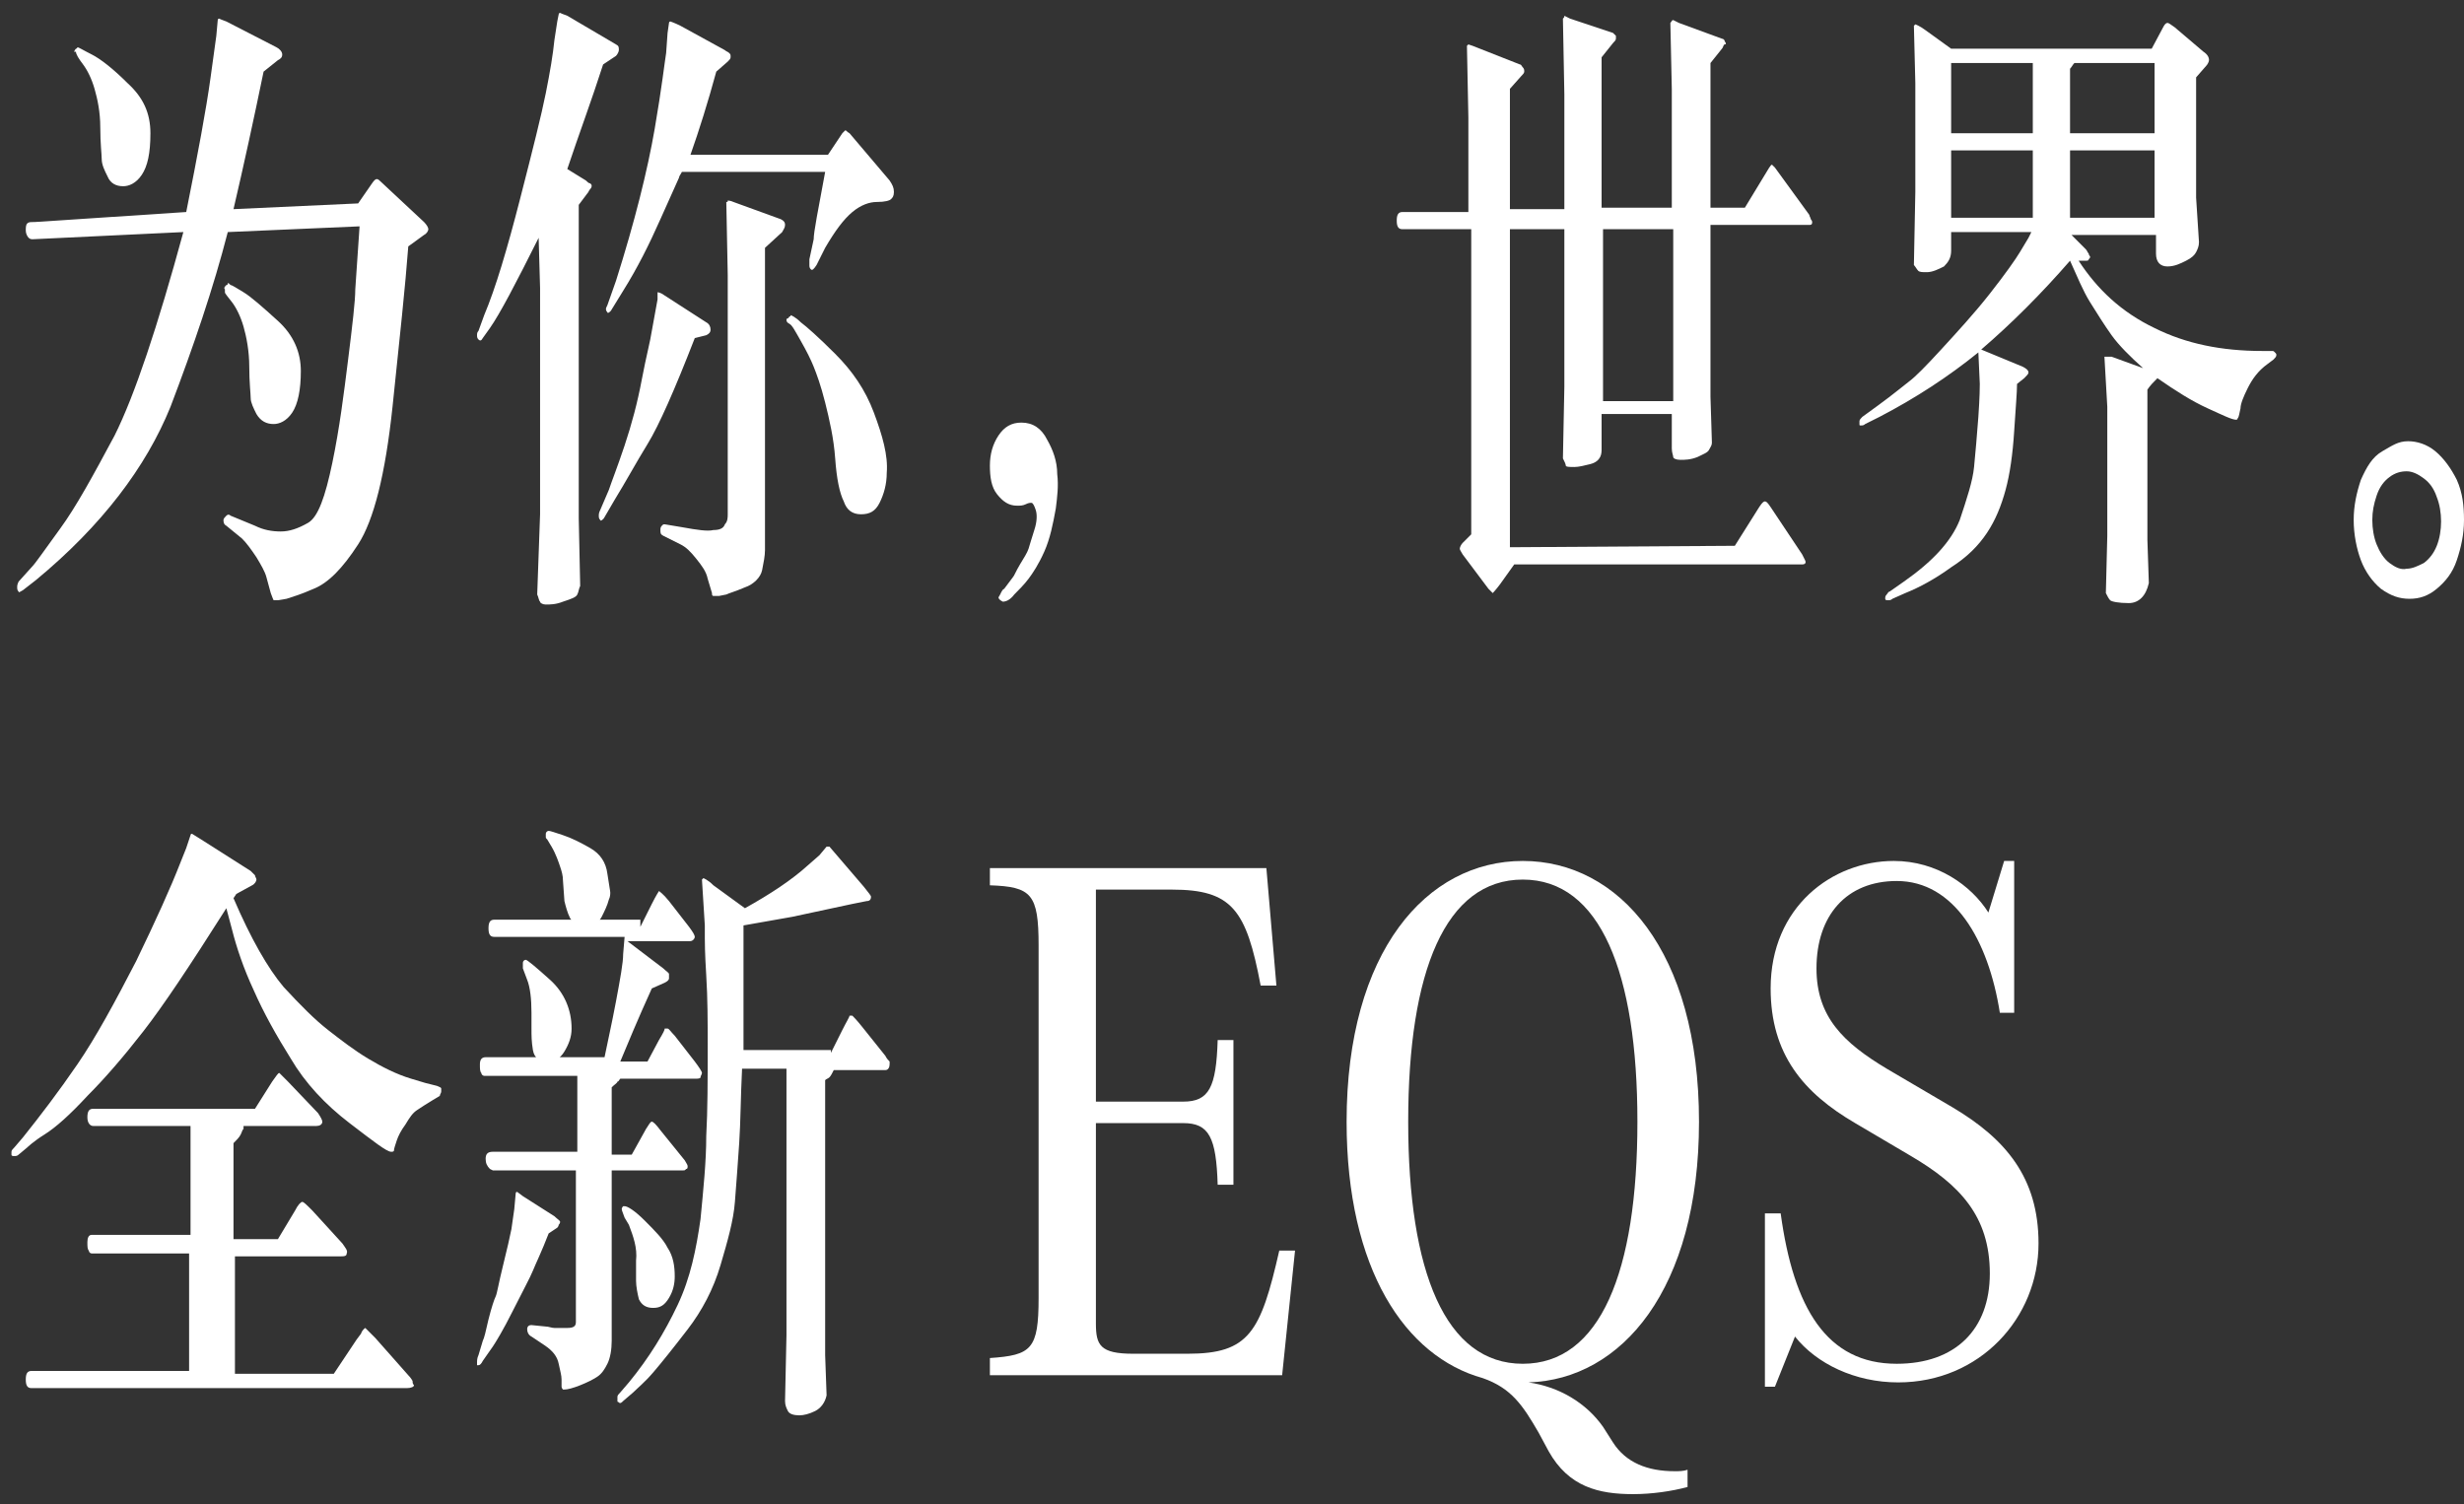 <?xml version="1.0" encoding="UTF-8"?>
<svg width="172px" height="105px" viewBox="0 0 172 105" version="1.1" xmlns="http://www.w3.org/2000/svg" xmlns:xlink="http://www.w3.org/1999/xlink">
    <rect x="0" y="0" width="172" height="105" fill="#333333" stroke="none"/>
    <title>mob-2</title>
    <g id="页面-1" stroke="none" stroke-width="1" fill="none" fill-rule="evenodd">
        <g id="mob-2" transform="translate(0.8, 0.9)" fill="#FFFFFF" fill-rule="nonzero">
            <g id="编组" transform="translate(0.4, 0)">
                <path d="M11.8,13.9 C12.6,9.9 13.2,6.7 13.5,4.5 L13.9,1.6 L14,0.5 C14,0.5 14,0.4 14.1,0.4 C14.1,0.4 14.3,0.5 14.6,0.6 L18.1,2.4 C18.3,2.5 18.5,2.7 18.5,2.9 C18.5,3.1 18.4,3.2 18.2,3.3 L17.2,4.1 C16.5,7.5 15.8,10.7 15.1,13.7 L23.8,13.3 L24.7,12 C24.9,11.7 25,11.6 25.1,11.6 C25.2,11.6 25.3,11.7 25.4,11.8 L28.4,14.6 C28.6,14.8 28.7,15 28.7,15.1 C28.7,15.2 28.6,15.4 28.4,15.5 L27.3,16.3 C27.1,19 26.7,22.7 26.2,27.5 C25.7,32.2 24.9,35.4 23.8,37.1 C22.7,38.8 21.7,39.8 20.7,40.2 C19.8,40.6 19.1,40.8 18.8,40.9 L18.2,41 C18,41 18,41 17.9,41 C17.9,41 17.8,40.8 17.7,40.5 L17.4,39.4 C17.3,39 17,38.5 16.7,38 C16.3,37.4 16,37 15.7,36.7 L14.6,35.8 C14.4,35.7 14.4,35.5 14.4,35.4 C14.4,35.3 14.5,35.2 14.6,35.1 C14.7,35 14.8,35 14.9,35.1 L16.6,35.8 C17.2,36.1 17.8,36.2 18.4,36.2 C19,36.2 19.6,36 20.3,35.6 C21,35.2 21.5,33.8 22,31.4 C22.5,29 22.8,26.6 23.1,24.2 C23.4,21.8 23.6,20.1 23.6,19.3 L23.9,14.9 L14.7,15.3 C13.7,19.2 12.3,23.3 10.7,27.5 C9,31.7 5.9,35.8 1.3,39.6 L0.4,40.3 C0.2,40.4 0.1,40.5 0.1,40.4 C-1.42108547e-14,40.3 -1.42108547e-14,40.2 -1.42108547e-14,40.1 C-1.42108547e-14,40 -1.42108547e-14,39.9 0.1,39.7 L1,38.7 C1.3,38.4 1.9,37.5 3,36 C4.1,34.5 5.3,32.3 6.8,29.5 C8.2,26.7 9.8,21.9 11.6,15.3 L1.1,15.8 C1,15.8 0.9,15.8 0.8,15.7 C0.7,15.6 0.6,15.4 0.6,15.2 C0.6,15 0.6,14.8 0.7,14.7 C0.8,14.6 0.9,14.6 1.2,14.6 L11.8,13.9 Z M4.1,2.5 C4.1,2.5 4.2,2.5 4.2,2.4 C4.3,2.4 4.6,2.6 5.2,2.9 C5.8,3.2 6.7,3.9 7.7,4.9 C8.8,5.9 9.3,7 9.3,8.4 C9.3,9.8 9.1,10.7 8.7,11.3 C8.3,11.9 7.8,12.1 7.4,12.1 C6.9,12.1 6.5,11.9 6.3,11.4 C6.1,11 5.9,10.6 5.9,10.2 C5.9,9.9 5.8,9.1 5.8,8 C5.8,6.9 5.6,6 5.4,5.3 C5.2,4.6 4.9,4 4.6,3.6 C4.3,3.2 4.1,2.9 4.1,2.7 C3.9,2.8 4,2.6 4.1,2.5 Z M14.6,19 C14.6,19 14.7,19 14.7,18.9 C14.7,18.8 14.8,18.9 14.9,19 C15,19 15.3,19.2 15.8,19.5 C16.3,19.8 17.1,20.5 18.2,21.5 C19.3,22.5 19.8,23.7 19.8,25 C19.8,26.3 19.6,27.3 19.2,27.9 C18.8,28.5 18.3,28.7 17.9,28.7 C17.4,28.7 17,28.5 16.7,28 C16.5,27.6 16.3,27.2 16.3,26.9 C16.3,26.6 16.2,25.8 16.2,24.7 C16.2,23.6 16,22.6 15.8,21.9 C15.6,21.2 15.3,20.6 15,20.2 C14.7,19.8 14.5,19.6 14.5,19.5 C14.5,19.4 14.5,19.3 14.5,19.3 C14.4,19.2 14.5,19.1 14.6,19 Z" id="形状"></path>
                <path d="M36.4,15.7 C34.8,18.9 33.7,21 33,22 L32.5,22.7 C32.4,22.9 32.3,22.9 32.2,22.8 C32.1,22.7 32.1,22.6 32.1,22.5 C32.1,22.4 32.1,22.3 32.2,22.2 L32.6,21.1 C33.4,19.2 34.2,16.5 35.1,13 C36,9.5 36.6,7.1 36.9,5.6 C37.2,4.1 37.4,2.9 37.5,1.9 L37.7,0.6 L37.8,0.1 C37.8,0.1 37.8,0 37.9,0 C37.9,0 38.1,0.1 38.4,0.2 L41.8,2.2 C42,2.3 42,2.4 42,2.6 C42,2.7 41.9,2.9 41.8,3 L40.9,3.6 C40.1,6.1 39.2,8.5 38.4,10.9 L39.7,11.7 C39.8,11.8 39.9,11.9 40,11.9 C40.1,12 40.1,12 40.1,12.1 C40.1,12.1 40.1,12.2 40,12.3 C39.9,12.4 39.9,12.5 39.8,12.6 L39.2,13.4 L39.2,35.3 L39.3,40 C39.2,40.2 39.2,40.4 39.1,40.6 C39,40.8 38.7,40.9 38.1,41.1 C37.6,41.3 37.2,41.3 36.9,41.3 C36.7,41.3 36.5,41.2 36.5,41.1 C36.4,41 36.4,40.8 36.3,40.6 L36.5,35 L36.5,19.2 L36.4,15.7 Z M47.3,22.7 C45.9,26.3 44.8,28.8 44,30.1 C43.2,31.4 42.5,32.7 41.7,34 L41,35.2 C40.9,35.4 40.7,35.5 40.7,35.4 C40.6,35.3 40.6,35.2 40.6,35.1 C40.6,35 40.6,34.9 40.7,34.7 L41.3,33.3 C41.5,32.7 41.9,31.7 42.4,30.2 C42.9,28.7 43.3,27.2 43.6,25.6 C43.9,24 44.2,22.9 44.3,22.2 L44.7,20 L44.7,19.5 C44.7,19.5 44.8,19.5 45,19.6 L48.1,21.6 C48.3,21.7 48.4,21.9 48.4,22.1 C48.4,22.3 48.3,22.4 48.1,22.5 L47.3,22.7 Z M56.4,11.1 L46.4,11.1 C46.3,11.3 46.2,11.4 46.2,11.5 L44.9,14.4 C44.1,16.2 43.3,17.8 42.3,19.4 L41.5,20.7 C41.4,20.9 41.2,21 41.2,20.9 C41.1,20.8 41.1,20.7 41.1,20.7 C41.1,20.6 41.1,20.6 41.2,20.4 L41.8,18.7 C43.1,14.6 44,11 44.5,8.1 C45,5.2 45.2,3.4 45.3,2.8 L45.4,1.4 L45.5,0.7 C45.5,0.7 45.5,0.6 45.6,0.6 C45.6,0.6 45.9,0.7 46.3,0.9 L49.4,2.6 C49.5,2.7 49.6,2.7 49.7,2.8 C49.8,2.9 49.8,2.9 49.8,3.1 C49.8,3.2 49.7,3.3 49.6,3.4 L48.8,4.1 C48.2,6.3 47.6,8.2 47,9.9 L56.6,9.9 L57.6,8.4 C57.7,8.3 57.8,8.2 57.8,8.2 C57.9,8.2 57.9,8.3 58.1,8.4 L60.9,11.7 C61.1,12 61.2,12.2 61.2,12.5 C61.2,12.8 61.1,12.9 61,13 C60.9,13.1 60.6,13.2 60,13.2 C59.5,13.2 58.9,13.4 58.3,13.9 C57.7,14.4 57.1,15.2 56.4,16.4 L55.8,17.6 C55.6,17.9 55.5,18 55.4,17.9 C55.3,17.8 55.3,17.7 55.3,17.6 C55.3,17.5 55.3,17.5 55.3,17.4 C55.3,17.3 55.3,17.3 55.3,17.2 L55.6,15.8 C55.6,15.3 55.9,13.8 56.4,11.1 Z M52.2,16.4 L52.2,37.5 C52.2,37.9 52.1,38.4 52,38.9 C51.9,39.4 51.4,39.9 50.8,40.1 C50.1,40.4 49.7,40.5 49.5,40.6 L49,40.7 C48.8,40.7 48.7,40.7 48.6,40.7 C48.5,40.7 48.5,40.6 48.5,40.5 L48.2,39.5 C48.1,39 47.8,38.6 47.4,38.1 C47,37.6 46.7,37.3 46.3,37.1 L45.1,36.5 C44.9,36.4 44.9,36.3 44.9,36.1 C44.9,36 44.9,35.9 45,35.8 C45.1,35.7 45.1,35.7 45.2,35.7 L46.4,35.9 C47.5,36.1 48.2,36.2 48.6,36.1 C49,36.1 49.3,36 49.4,35.7 C49.6,35.5 49.6,35.2 49.6,35 L49.6,18.3 L49.5,13.2 C49.6,13.2 49.6,13.2 49.6,13.1 C49.6,13.1 49.8,13.1 50,13.2 L53.3,14.4 C53.5,14.5 53.6,14.6 53.6,14.8 C53.6,15 53.5,15.1 53.4,15.3 L52.2,16.4 Z M53.9,21.2 C54,21.2 54,21.1 54,21.1 C54,21.1 54.3,21.2 54.7,21.6 C55.1,21.9 55.9,22.6 57.1,23.8 C58.3,25 59.2,26.3 59.8,27.9 C60.4,29.5 60.8,30.9 60.7,32.1 C60.7,32.9 60.5,33.6 60.2,34.2 C59.9,34.8 59.5,35 58.9,35 C58.3,35 57.9,34.7 57.7,34.1 C57.4,33.5 57.2,32.5 57.1,31.1 C57,29.7 56.7,28.4 56.4,27.2 C56.1,26 55.8,25.2 55.6,24.7 C55.4,24.2 55.1,23.6 54.7,22.9 C54.3,22.2 54.1,21.8 53.9,21.7 C53.7,21.6 53.7,21.5 53.7,21.4 C53.7,21.3 53.8,21.4 53.9,21.2 Z" id="形状"></path>
                <path d="M68.9,40.2 L69.5,39.4 C69.6,39.3 69.7,39 70,38.5 C70.3,38 70.5,37.7 70.6,37.4 C70.7,37.1 70.8,36.7 71,36.1 C71.2,35.5 71.2,35 71.1,34.7 C71,34.4 70.9,34.2 70.8,34.2 C70.7,34.2 70.6,34.2 70.4,34.3 C70.2,34.4 70,34.4 69.8,34.4 C69.2,34.4 68.8,34.1 68.4,33.6 C68,33.1 67.9,32.4 67.9,31.6 C67.9,30.8 68.1,30.1 68.5,29.5 C68.9,28.9 69.4,28.6 70.1,28.6 C70.9,28.6 71.5,29 71.9,29.8 C72.3,30.5 72.6,31.3 72.6,32.2 C72.7,33 72.6,33.8 72.5,34.6 C72.3,35.7 72.1,36.7 71.7,37.6 C71.3,38.5 70.9,39.1 70.6,39.5 C70.3,39.9 69.9,40.3 69.6,40.6 C69.3,41 69,41.1 68.8,41.1 C68.6,41 68.5,40.9 68.5,40.8 C68.7,40.5 68.7,40.3 68.9,40.2 Z" id="路径"></path>
                <path d="M101.3,13.9 L101.3,7.3 L101.2,2.3 C101.2,2.3 101.3,2.2 101.3,2.2 L101.6,2.3 L104.9,3.6 C105,3.6 105,3.7 105.1,3.8 C105.2,3.9 105.2,4 105.2,4.1 C105.2,4.2 105.1,4.3 105,4.4 L104.2,5.3 L104.2,13.7 L108,13.7 L108,5.7 L107.9,0.4 C108,0.3 108,0.3 108,0.2 L108.4,0.4 L111.4,1.4 C111.4,1.4 111.4,1.4 111.5,1.5 C111.6,1.6 111.6,1.6 111.6,1.6 C111.6,1.6 111.6,1.7 111.6,1.8 C111.6,1.9 111.5,2 111.4,2.1 L110.6,3.1 L110.6,13.6 L115.5,13.6 L115.5,5.3 L115.4,0.7 C115.5,0.6 115.5,0.5 115.6,0.5 L116,0.7 L119,1.8 C119.1,1.8 119.2,1.9 119.2,2 C119.3,2.1 119.3,2.2 119.2,2.2 C119.1,2.2 119.1,2.4 119,2.5 L118.2,3.5 L118.2,13.6 L120.6,13.6 L122.3,10.8 C122.4,10.7 122.4,10.6 122.5,10.6 C122.5,10.6 122.6,10.7 122.7,10.8 L125.1,14.1 C125.1,14.2 125.2,14.3 125.2,14.4 C125.3,14.5 125.3,14.6 125.3,14.6 C125.3,14.8 125.2,14.8 125.1,14.8 L121.5,14.8 L118.2,14.8 L118.2,26.8 L118.3,30 C118.3,30.2 118.2,30.3 118.1,30.5 C118,30.7 117.7,30.8 117.3,31 C116.8,31.2 116.4,31.2 116.1,31.2 C115.8,31.2 115.6,31.1 115.6,31 C115.6,30.9 115.5,30.7 115.5,30.4 L115.5,28 L110.6,28 L110.6,30.4 C110.6,30.6 110.6,30.8 110.5,31 C110.4,31.2 110.2,31.4 109.8,31.5 C109.4,31.6 109,31.7 108.7,31.7 C108.4,31.7 108.1,31.7 108.1,31.6 C108.1,31.5 108,31.3 107.9,31.1 L108,26.1 L108,15.1 L104.2,15.1 L104.2,37.3 L119.9,37.2 L121.6,34.5 C121.8,34.2 121.9,34.1 122,34.1 C122.1,34.1 122.2,34.2 122.4,34.5 L124.6,37.8 C124.6,37.8 124.7,38 124.8,38.2 C124.9,38.4 124.8,38.5 124.6,38.5 L104.5,38.5 L103.5,39.9 C103.2,40.3 103,40.5 103,40.5 C103,40.5 102.9,40.4 102.7,40.2 L100.9,37.8 C100.8,37.6 100.7,37.5 100.7,37.4 C100.7,37.3 100.8,37.1 100.9,37 L101.5,36.4 L101.5,15.1 L96.7,15.1 C96.4,15.1 96.3,14.9 96.3,14.5 C96.3,14.1 96.4,13.9 96.7,13.9 L101.3,13.9 L101.3,13.9 Z M115.6,27.1 L115.6,15.1 L110.7,15.1 L110.7,27.1 L115.6,27.1 Z" id="形状"></path>
                <path d="M135,15.4 L135,16.6 C135,17.1 134.8,17.4 134.5,17.7 C134.1,17.9 133.7,18.1 133.3,18.1 C133,18.1 132.8,18.1 132.7,18 C132.6,17.9 132.5,17.7 132.4,17.6 L132.5,12.5 L132.5,4.9 L132.4,0.9 C132.5,0.8 132.5,0.8 132.5,0.8 C132.5,0.8 132.8,0.9 133.2,1.2 L135,2.5 L149,2.5 L149.8,1 C149.9,0.8 150,0.7 150.1,0.7 C150.2,0.7 150.3,0.8 150.6,1 L152.6,2.7 C152.9,2.9 153,3.1 153,3.3 C153,3.4 152.9,3.6 152.8,3.7 L152.1,4.5 L152.1,12.9 L152.3,16 C152.3,16.3 152.2,16.5 152.1,16.7 C152,16.9 151.8,17.1 151.4,17.3 C151,17.5 150.6,17.7 150.1,17.7 C149.6,17.7 149.3,17.4 149.3,16.8 L149.3,15.5 L143.4,15.5 L144.4,16.5 C144.5,16.6 144.5,16.7 144.6,16.8 C144.6,16.9 144.7,17 144.7,17 C144.7,17.1 144.7,17.1 144.6,17.2 C144.6,17.3 144.5,17.3 144.4,17.3 L143.9,17.3 C145.2,19.3 146.9,20.9 149.2,22 C151.4,23.1 153.9,23.6 156.7,23.6 L157.4,23.6 C157.5,23.6 157.5,23.6 157.6,23.7 C157.7,23.8 157.7,23.8 157.7,23.9 C157.7,24 157.6,24.1 157.5,24.2 L157.1,24.5 C156.4,25 156,25.6 155.7,26.2 C155.4,26.8 155.2,27.3 155.2,27.6 C155.1,28 155.1,28.2 155,28.3 C155,28.4 154.9,28.4 154.9,28.4 C154.6,28.4 154,28.1 152.9,27.6 C151.8,27.1 150.7,26.4 149.4,25.5 C149.1,25.8 148.9,26 148.7,26.3 L148.7,36.8 L148.8,39.8 C148.6,40.7 148.1,41.2 147.4,41.2 C146.7,41.2 146.2,41.1 146.1,41 C146,40.9 145.9,40.7 145.8,40.5 L145.9,36.5 L145.9,27.5 L145.7,24 C145.8,24 146,24 146.2,24 L148.4,24.8 C147.5,24 146.7,23.2 146.2,22.5 C145.7,21.8 145.2,21 144.7,20.2 C144.2,19.4 143.8,18.4 143.3,17.3 C141.3,19.6 139.2,21.7 137.1,23.5 L140,24.7 C140.2,24.8 140.3,24.9 140.3,24.9 C140.4,25 140.4,25.1 140.4,25.1 C140.4,25.2 140.3,25.3 140.1,25.5 L139.6,25.9 C139.6,26.5 139.5,27.6 139.4,29.2 C139.3,30.8 139.1,32.2 138.8,33.3 C138.5,34.4 138.1,35.4 137.5,36.3 C136.9,37.2 136.1,38 135,38.7 C133.9,39.5 132.8,40.1 131.8,40.5 L130.9,40.9 C130.8,41 130.7,41 130.6,41 C130.5,41 130.4,41 130.4,40.9 C130.4,40.8 130.4,40.8 130.4,40.8 C130.4,40.8 130.4,40.7 130.5,40.6 C130.6,40.5 130.6,40.4 130.7,40.4 L131.7,39.7 C133.7,38.3 135,36.9 135.6,35.4 C136.1,33.9 136.5,32.7 136.6,31.7 C136.7,30.7 136.8,29.5 136.9,28.2 C137,26.8 137,26 137,25.9 L136.9,23.7 C134.8,25.4 132.5,26.9 130,28.2 L129,28.7 C128.9,28.8 128.8,28.8 128.7,28.8 C128.6,28.8 128.6,28.8 128.6,28.7 C128.6,28.6 128.6,28.6 128.6,28.6 L128.6,28.5 C128.6,28.4 128.7,28.3 128.8,28.2 L129.9,27.4 C131,26.6 131.7,26 132.1,25.7 C132.5,25.4 133.2,24.7 134.3,23.5 C135.4,22.3 136.6,21 137.7,19.6 C138.8,18.2 139.5,17.2 139.8,16.7 L140.4,15.7 L140.6,15.3 L135,15.3 L135,15.4 Z M140.7,8.4 L140.7,3.5 L135,3.5 L135,8.4 L140.7,8.4 Z M140.7,14.3 L140.7,9.6 L135,9.6 L135,14.3 L140.7,14.3 Z M149.2,8.4 L149.2,3.5 L143.6,3.5 C143.5,3.6 143.4,3.8 143.3,3.9 L143.3,8.4 L149.2,8.4 Z M149.2,14.3 L149.2,9.6 L143.3,9.6 L143.3,14.3 L149.2,14.3 Z" id="形状"></path>
                <path d="M166.9,29.9 C167.5,29.9 168.2,30.1 168.8,30.6 C169.4,31.1 169.9,31.8 170.3,32.6 C170.7,33.5 170.8,34.4 170.8,35.4 C170.8,36.4 170.6,37.3 170.3,38.2 C170,39.1 169.5,39.7 168.9,40.2 C168.3,40.7 167.7,40.9 167,40.9 C166.3,40.9 165.7,40.7 165,40.2 C164.4,39.7 163.9,39 163.6,38.2 C163.3,37.4 163.1,36.4 163.1,35.4 C163.1,34.4 163.3,33.5 163.6,32.6 C164,31.7 164.4,31 165.1,30.6 C165.8,30.2 166.2,29.9 166.9,29.9 Z M166.8,32 C166.4,32 166,32.1 165.6,32.4 C165.2,32.7 164.9,33.1 164.7,33.7 C164.5,34.3 164.4,34.8 164.4,35.4 C164.4,36 164.5,36.6 164.7,37.1 C164.9,37.6 165.2,38.1 165.6,38.4 C166,38.7 166.4,38.9 166.8,38.8 C167.2,38.8 167.6,38.6 168,38.4 C168.4,38.1 168.7,37.7 168.9,37.2 C169.1,36.7 169.2,36.1 169.2,35.5 C169.2,34.9 169.1,34.3 168.9,33.8 C168.7,33.2 168.4,32.8 168,32.5 C167.6,32.2 167.2,32 166.8,32 Z" id="形状"></path>
            </g>
            <g id="编组" transform="translate(68.3, 59.2)">
                <path d="M21.3,27.2 L20.4,35.9 L0,35.9 L0,34.7 C2.9,34.5 3.4,34.1 3.4,30.5 L3.4,5.9 C3.4,2.3 2.9,1.8 0,1.7 L0,0.5 L19.3,0.5 L20,8.7 L18.9,8.7 C17.9,3.4 16.9,2 12.7,2 L7.4,2 L7.4,16.8 L13.5,16.8 C15.3,16.8 15.8,15.8 15.9,12.5 L17,12.5 L17,22.6 L15.9,22.6 C15.8,19.3 15.3,18.3 13.5,18.3 L7.4,18.3 L7.4,32.3 C7.4,33.8 7.7,34.4 10,34.4 L13.8,34.4 C18.1,34.4 18.9,32.9 20.2,27.2 L21.3,27.2 Z" id="路径"></path>
                <path d="M47.8,42.6 C48.1,42.6 48.4,42.6 48.7,42.5 L48.7,43.7 C47.6,44 46.2,44.2 44.9,44.2 C42.5,44.2 40.4,43.7 39,41.2 L38.3,39.9 C37.2,38 36.4,36.8 34.4,36.1 C29,34.6 24.9,28.5 24.9,18.2 C24.9,6.3 30.5,0 37.2,0 C43.9,0 49.5,6.3 49.5,18.2 C49.5,29.9 44.1,36.2 37.6,36.4 C39.7,36.7 41.6,37.8 42.8,39.5 L43.5,40.6 C44.4,42 45.9,42.6 47.8,42.6 Z M37.2,35.1 C42.6,35.1 45.2,28.7 45.2,18.2 C45.2,7.8 42.6,1.3 37.2,1.3 C31.8,1.3 29.2,7.7 29.2,18.2 C29.2,28.7 31.8,35.1 37.2,35.1 Z" id="形状"></path>
                <path d="M73.2,26.7 C73.2,31.9 69.1,36.4 63.4,36.4 C60.4,36.4 57.7,35.1 56.2,33.2 L54.8,36.7 L54.1,36.7 L54.1,24.6 L55.2,24.6 C56.1,31.2 58.4,35.1 63.3,35.1 C67.4,35.1 69.8,32.7 69.8,28.8 C69.8,24.8 67.7,22.6 64.3,20.6 L60.4,18.3 C56.8,16.2 54.5,13.5 54.5,8.9 C54.5,3.2 58.8,2.84217094e-14 63.1,2.84217094e-14 C66.1,2.84217094e-14 68.5,1.7 69.7,3.6 L70.8,2.84217094e-14 L71.5,2.84217094e-14 L71.5,10.6 L70.5,10.6 C69.7,5.5 67.3,1.4 63.3,1.4 C59.8,1.4 57.7,3.8 57.7,7.5 C57.7,10.9 59.6,12.7 62.6,14.5 L67.2,17.2 C70.9,19.4 73.2,22.1 73.2,26.7 Z" id="路径"></path>
            </g>
            <g id="编组" transform="translate(0, 57.1)">
                <path d="M9.2,14 C7.8,15.8 6.5,17.3 5.3,18.5 C4.1,19.8 3.1,20.7 2.3,21.2 C1.5,21.7 1.1,22.1 1.1,22.1 L0.5,22.6 C0.4,22.7 0.3,22.7 0.2,22.7 C0.1,22.7 0,22.7 0,22.6 C0,22.6 0,22.5 0,22.4 C0,22.3 0.1,22.2 0.2,22.1 L0.8,21.4 C2,19.9 3.3,18.2 4.6,16.3 C5.9,14.4 7.2,12 8.7,9.1 C10.1,6.2 11.1,4 11.8,2.2 L12.2,1.2 L12.5,0.3 C12.5,0.3 12.5,0.2 12.6,0.2 L13.4,0.7 L16.7,2.8 C16.8,2.9 16.9,3 17,3.1 C17,3.2 17.1,3.3 17.1,3.4 C17.1,3.5 17,3.7 16.8,3.8 L15.7,4.4 L15.5,4.7 C16.7,7.5 17.9,9.6 19,10.9 C20.2,12.2 21.2,13.2 22.1,13.9 C23,14.6 23.9,15.3 24.9,15.9 C25.9,16.5 26.9,17 27.9,17.3 L28.9,17.6 L29.7,17.8 C29.9,17.9 30,17.9 30,18 C30,18.1 30,18.1 30,18.2 C30,18.3 29.9,18.4 29.9,18.5 L29.4,18.8 C28.9,19.1 28.6,19.3 28.3,19.5 C28,19.7 27.8,20 27.5,20.5 C27.2,20.9 27,21.3 26.9,21.6 C26.8,21.9 26.7,22.2 26.7,22.3 C26.7,22.4 26.6,22.4 26.5,22.4 C26.2,22.4 25.3,21.7 23.6,20.4 C21.9,19.1 20.5,17.6 19.5,15.9 C18.5,14.3 17.6,12.7 16.9,11.1 C16.2,9.6 15.7,8.1 15.4,6.9 L15,5.4 C12.4,9.5 10.6,12.2 9.2,14 Z M16.2,20.8 C16.1,20.9 16.1,21 16,21.2 C15.9,21.4 15.7,21.6 15.5,21.8 L15.5,28.5 L18.6,28.5 L19.8,26.5 C20,26.1 20.2,25.9 20.3,25.9 C20.4,25.9 20.6,26.1 21,26.5 L23.1,28.8 C23.3,29.1 23.5,29.3 23.4,29.5 C23.4,29.7 23.2,29.7 23,29.7 L15.6,29.7 L15.6,37.9 L22.5,37.9 L24.1,35.5 L24.4,35.1 C24.5,34.8 24.7,34.7 24.7,34.7 C24.7,34.7 25,35 25.4,35.4 L27.7,38 C27.9,38.2 28,38.4 28,38.4 C28,38.5 28,38.6 28.1,38.7 C28.1,38.8 27.9,38.9 27.6,38.9 L25.9,38.9 L1.4,38.9 C1.1,38.9 1,38.7 1,38.3 C1,37.9 1.1,37.7 1.4,37.7 L12.4,37.7 L12.4,29.5 L5.7,29.5 L5.6,29.5 C5.5,29.5 5.4,29.4 5.4,29.3 C5.3,29.2 5.3,29 5.3,28.7 C5.3,28.4 5.4,28.2 5.6,28.2 L12.5,28.2 L12.5,20.6 L5.7,20.6 C5.5,20.6 5.3,20.4 5.3,20 C5.3,19.6 5.4,19.4 5.7,19.4 L17,19.4 L18.2,17.5 C18.5,17.1 18.6,16.9 18.7,16.9 C18.7,16.9 18.9,17.1 19.3,17.5 L21.4,19.7 C21.6,20 21.7,20.2 21.7,20.3 C21.7,20.5 21.5,20.6 21.3,20.6 L19.3,20.6 L16.2,20.6 L16.2,20.8 Z" id="形状"></path>
                <path d="M43.9,6.7 L44.7,5.1 C45,4.5 45.2,4.2 45.2,4.2 C45.2,4.2 45.5,4.4 45.9,4.9 L47.3,6.7 C47.6,7.1 47.7,7.3 47.7,7.4 C47.7,7.5 47.6,7.6 47.6,7.6 C47.5,7.7 47.4,7.7 47.3,7.7 L44.5,7.7 L44.5,7.7 L43,7.7 L45.5,9.6 C45.7,9.8 45.9,9.9 45.9,10 C45.9,10.1 45.9,10.2 45.9,10.3 C45.9,10.4 45.8,10.5 45.6,10.6 L44.7,11 C43.7,13.2 43,14.9 42.5,16.1 L44.4,16.1 L45.2,14.6 C45.5,14.1 45.6,13.9 45.6,13.8 C45.6,13.8 45.7,13.8 45.8,13.8 C45.9,13.8 46,14 46.3,14.3 L47.7,16.1 C48,16.5 48.2,16.8 48.2,16.9 C48.2,17 48.1,17.1 48.1,17.2 C48.1,17.3 47.9,17.3 47.7,17.3 L42.5,17.3 C42.4,17.4 42.4,17.5 42.3,17.5 C42.3,17.6 42.1,17.7 41.9,17.9 L41.9,22.6 L43.3,22.6 L44.3,20.8 C44.5,20.5 44.6,20.3 44.7,20.3 C44.8,20.3 45,20.5 45.3,20.9 L47,23 C47.1,23.2 47.2,23.3 47.2,23.4 C47.2,23.5 47.2,23.6 47.1,23.6 C47,23.7 47,23.7 46.9,23.7 L41.9,23.7 L41.9,35.6 C41.9,36.2 41.8,36.8 41.6,37.2 C41.4,37.6 41.2,37.9 40.9,38.1 C40.6,38.3 40.2,38.5 39.7,38.7 C39.2,38.9 38.8,39 38.6,39 C38.5,39 38.5,39 38.5,39 C38.5,39 38.4,38.9 38.4,38.8 C38.4,38.7 38.4,38.5 38.4,38.3 C38.4,38 38.3,37.7 38.2,37.2 C38.1,36.7 37.8,36.3 37.2,35.9 L36.3,35.3 C36.1,35.2 36,35 36,34.8 C36,34.6 36.1,34.5 36.3,34.5 L37.3,34.6 C37.5,34.6 37.7,34.7 37.9,34.7 C38.1,34.7 38.2,34.7 38.3,34.7 L38.8,34.7 C39.2,34.7 39.4,34.6 39.4,34.3 L39.4,23.7 L33.6,23.7 L33.4,23.6 C33.2,23.4 33.1,23.2 33.1,22.9 C33.1,22.6 33.2,22.4 33.6,22.4 L39.5,22.4 L39.5,17.1 L33.2,17.1 L33,17.1 C32.9,17.1 32.8,17 32.8,16.9 C32.7,16.8 32.7,16.6 32.7,16.3 C32.7,16 32.8,15.8 33.1,15.8 L41.4,15.8 C41.6,14.8 41.9,13.5 42.2,11.9 C42.5,10.3 42.7,9.2 42.7,8.6 L42.8,7.4 L33.7,7.4 C33.4,7.4 33.3,7.2 33.3,6.8 C33.3,6.4 33.4,6.2 33.7,6.2 L43.9,6.2 L43.9,6.7 Z M37.5,28.1 C37,29.4 36.6,30.2 36.4,30.7 C36.2,31.2 35.7,32.1 35,33.5 C34.3,34.9 33.8,35.7 33.6,36 L32.9,37 C32.8,37.2 32.7,37.3 32.6,37.3 C32.6,37.3 32.5,37.3 32.5,37.3 C32.5,37.3 32.5,37.2 32.5,37.1 C32.5,37 32.5,36.8 32.6,36.6 L32.9,35.6 C33,35.4 33.1,35 33.3,34.1 C33.5,33.3 33.7,32.7 33.8,32.5 C33.9,32.3 34,31.6 34.3,30.4 C34.6,29.2 34.8,28.3 34.9,27.8 L35.1,26.4 L35.2,25.3 C35.2,25.2 35.3,25.2 35.3,25.2 L35.7,25.5 L37.9,26.9 C38.1,27.1 38.3,27.2 38.3,27.3 C38.3,27.3 38.3,27.4 38.2,27.5 C38.2,27.6 38.1,27.7 38.1,27.7 L37.5,28.1 Z M36,10.4 L35.7,9.6 C35.7,9.6 35.7,9.5 35.7,9.4 C35.7,9.3 35.7,9.2 35.7,9.2 C35.7,9.1 35.8,9 35.9,9 C36,9 36.6,9.5 37.6,10.4 C38.6,11.3 39.1,12.5 39.1,13.8 C39.1,14.4 38.9,14.9 38.6,15.4 C38.3,15.9 37.9,16.1 37.5,16.1 C36.9,16.1 36.5,15.9 36.4,15.3 C36.3,14.7 36.3,14.3 36.3,13.8 C36.3,13.3 36.3,13 36.3,12.7 C36.3,11.7 36.2,10.9 36,10.4 Z M37.7,1.1 L37.4,0.6 C37.3,0.5 37.3,0.5 37.3,0.4 C37.3,0.3 37.3,0.3 37.3,0.2 C37.3,0.1 37.4,0 37.5,0 C37.6,0 37.9,0.1 38.5,0.3 C39.1,0.5 39.7,0.8 40.4,1.2 C41.1,1.6 41.5,2.2 41.6,3 C41.7,3.7 41.8,4.2 41.8,4.3 C41.8,4.4 41.8,4.6 41.7,4.8 C41.6,5.2 41.4,5.6 41.2,6 C41,6.4 40.6,6.6 40.1,6.6 C39.6,6.6 39.2,6.4 39,6.1 C38.8,5.7 38.7,5.3 38.6,4.9 L38.5,3.5 C38.5,3.1 38.4,2.8 38.3,2.5 C38.2,2.2 38,1.6 37.7,1.1 Z M57.2,15.5 L58,13.9 C58.3,13.3 58.5,13 58.5,12.9 C58.5,12.9 58.6,12.9 58.7,12.9 C58.8,13 59,13.2 59.4,13.7 L61,15.7 C61.1,15.9 61.2,16 61.3,16.1 C61.3,16.2 61.3,16.2 61.3,16.3 C61.3,16.5 61.2,16.7 61,16.7 L57.4,16.7 C57.3,16.9 57.2,17.1 57.1,17.2 C57,17.3 56.9,17.3 56.8,17.4 L56.8,36.6 L56.9,39.4 C56.8,39.9 56.5,40.3 56.1,40.5 C55.7,40.7 55.3,40.8 55,40.8 C54.6,40.8 54.3,40.7 54.2,40.5 C54.1,40.3 54,40.1 54,39.8 L54.1,35.2 L54.1,16.6 L51,16.6 C50.9,18.6 50.9,20.3 50.8,21.8 C50.7,23.3 50.6,24.6 50.5,25.9 C50.4,27.2 50,28.6 49.5,30.3 C49,32 48.2,33.5 47.2,34.8 C46.2,36.1 45.4,37.1 44.8,37.8 C44.2,38.5 43.7,38.9 43.4,39.2 L42.7,39.8 C42.6,39.9 42.5,40 42.4,39.9 C42.3,39.8 42.3,39.9 42.3,39.8 C42.3,39.7 42.3,39.7 42.3,39.7 C42.3,39.7 42.3,39.6 42.3,39.5 C42.3,39.4 42.4,39.3 42.5,39.2 L43.1,38.5 C44.5,36.8 45.6,35 46.5,33.1 C47.4,31.2 47.8,29.2 48.1,27.1 C48.3,25 48.5,23.1 48.5,21.3 C48.6,19.5 48.6,17.4 48.6,14.9 C48.6,13.3 48.6,11.7 48.5,10.1 C48.4,8.5 48.4,7.7 48.4,7.5 L48.4,6.6 L48.2,3.4 C48.2,3.4 48.3,3.3 48.3,3.3 C48.3,3.3 48.6,3.4 49,3.8 L51.2,5.4 C53,4.4 54.5,3.4 55.6,2.4 L56.4,1.7 L56.9,1.1 C57,1.1 57.1,1.1 57.1,1.1 L57.7,1.8 L59.5,3.9 C59.8,4.3 60,4.5 60,4.6 C60,4.8 59.9,4.9 59.7,4.9 L58.7,5.1 L54.5,6 L51.1,6.6 C51.1,8.3 51.1,9.5 51.1,10.3 L51.1,12.8 L51.1,15.3 L57.2,15.3 L57.2,15.5 Z M43.1,27.5 L42.8,27 C42.7,26.7 42.6,26.5 42.6,26.4 C42.6,26.3 42.7,26.2 42.7,26.2 C42.7,26.2 42.7,26.2 42.8,26.2 C43,26.2 43.5,26.5 44.2,27.2 C44.9,27.9 45.5,28.5 45.8,29.1 C46.2,29.7 46.3,30.4 46.3,31.1 C46.3,31.6 46.2,32.1 45.9,32.6 C45.6,33.1 45.3,33.3 44.8,33.3 C44.3,33.3 44,33.1 43.8,32.7 C43.7,32.3 43.6,31.8 43.6,31.4 L43.6,30 C43.7,29.1 43.4,28.3 43.1,27.5 Z" id="形状"></path>
            </g>
        </g>
    </g>
</svg>